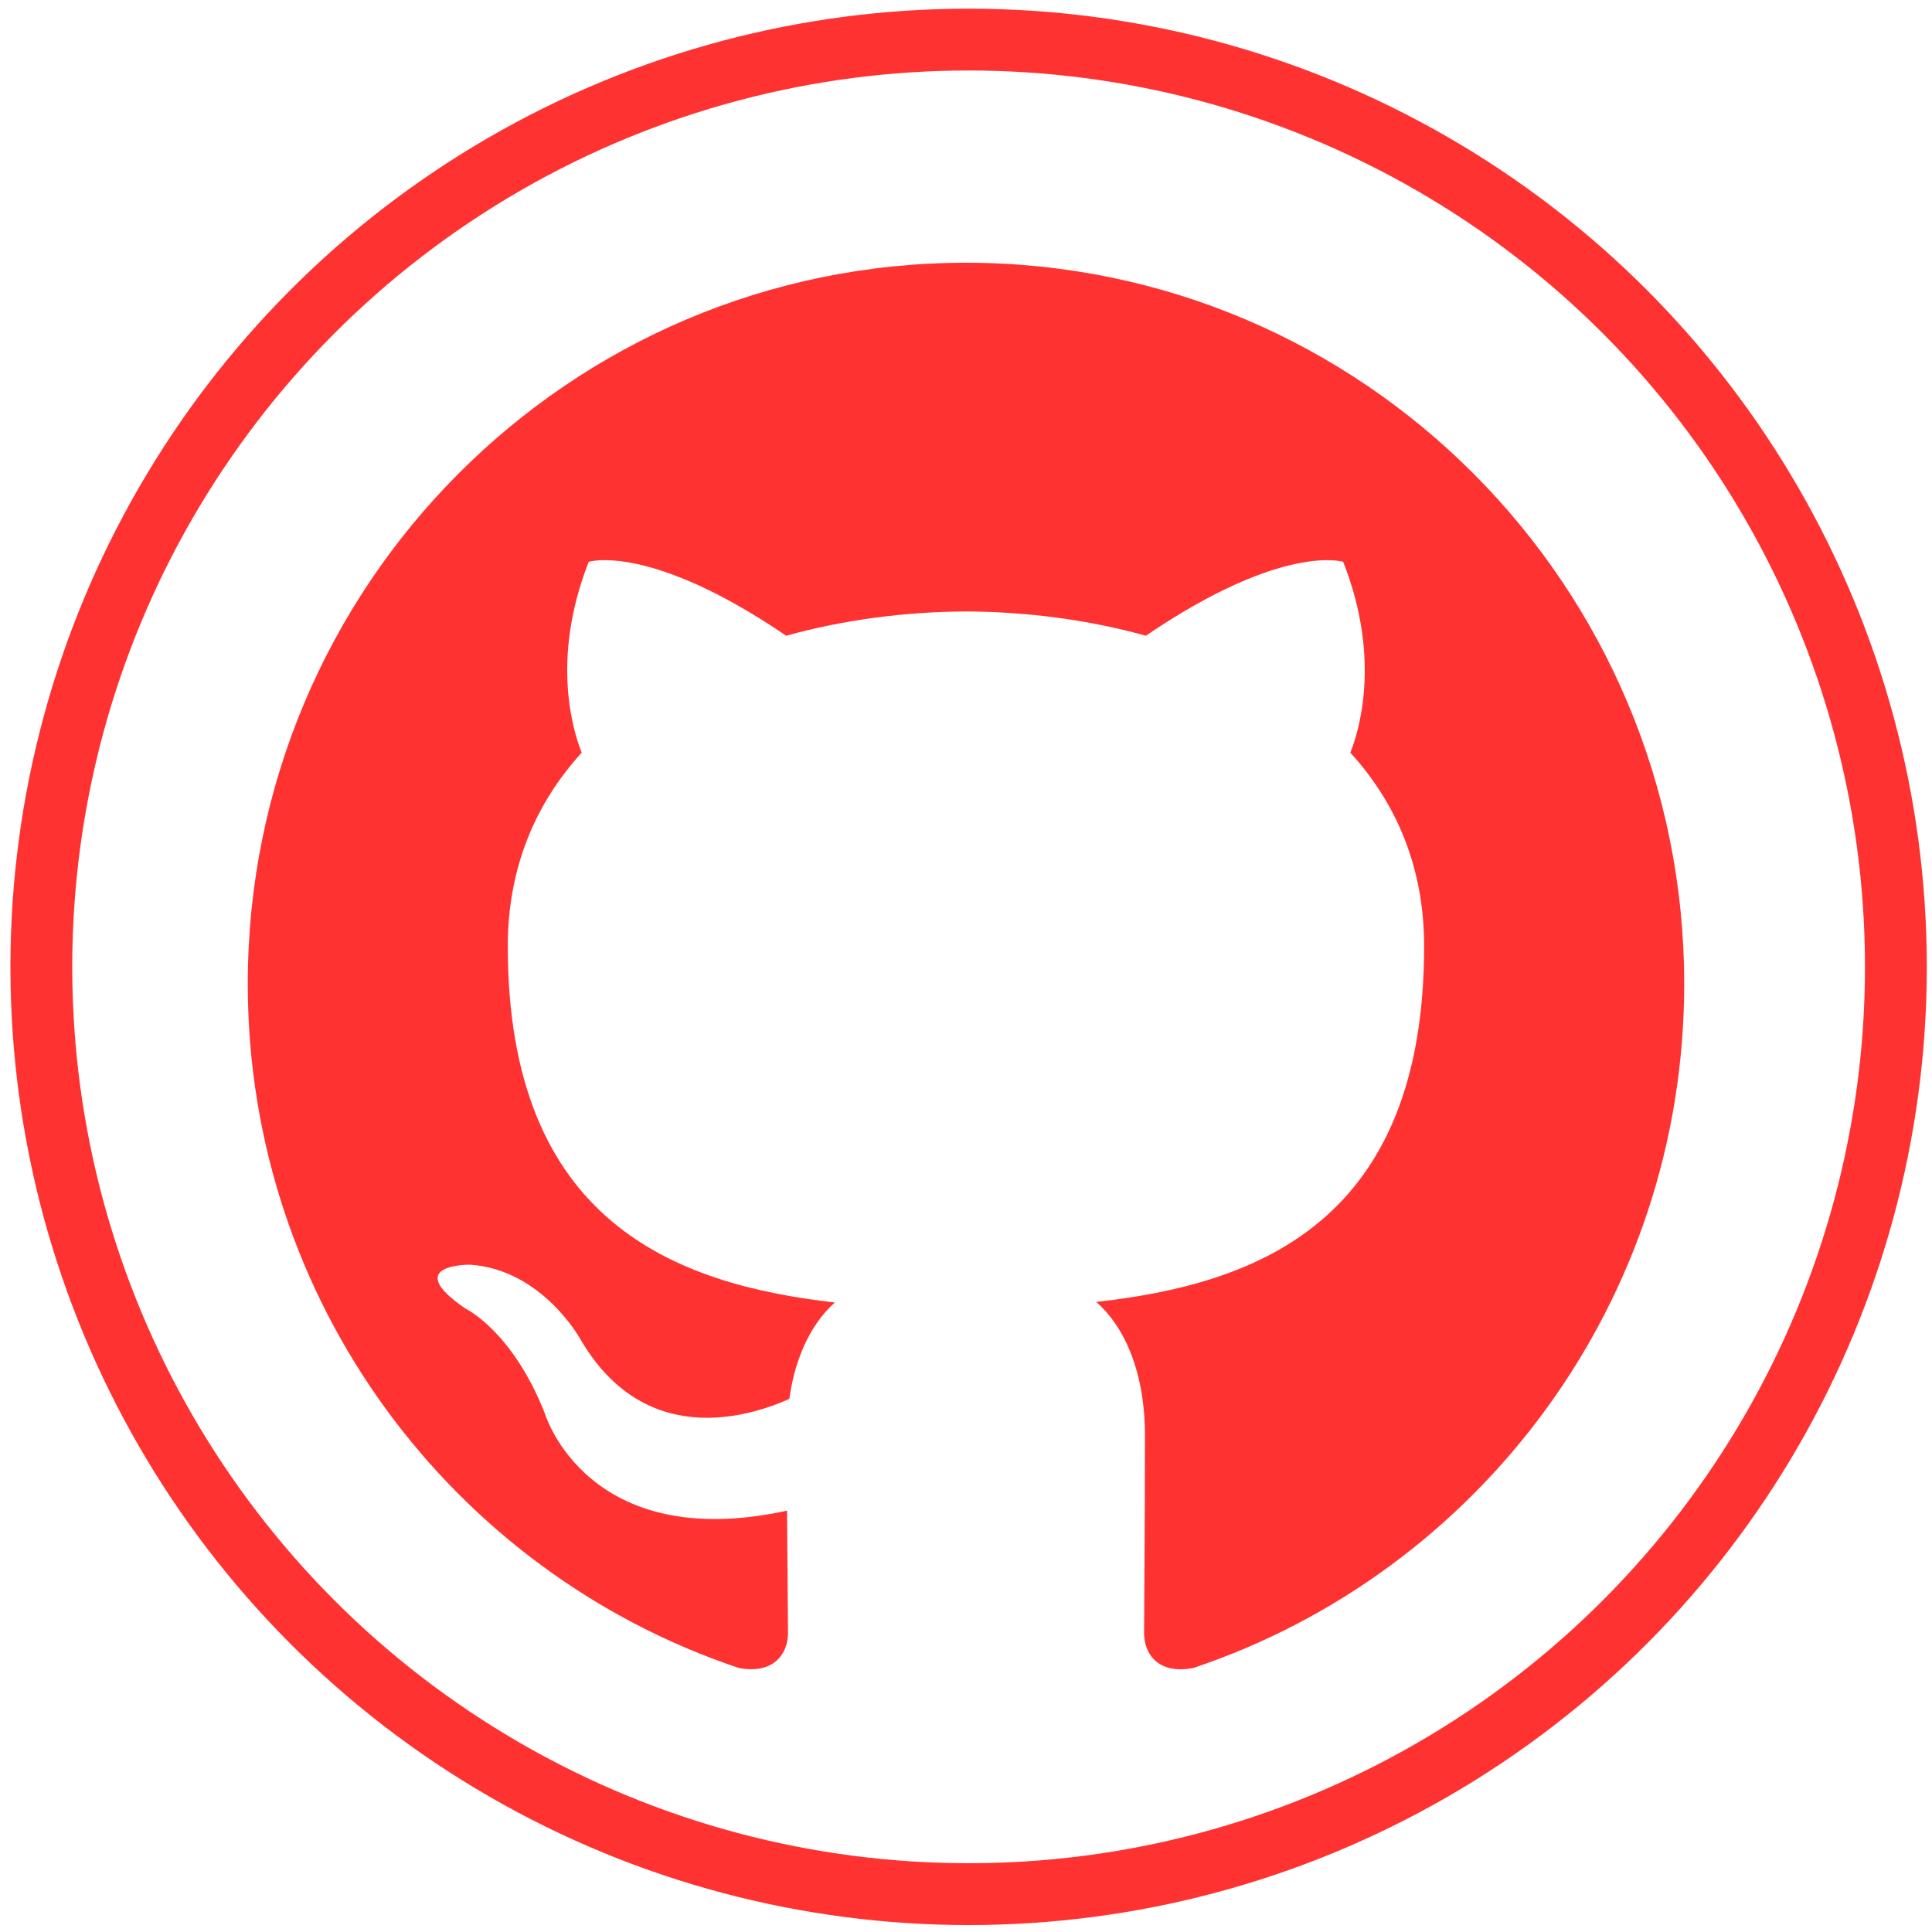 <?xml version="1.0" encoding="utf-8"?>
<!-- Generator: Adobe Illustrator 15.0.2, SVG Export Plug-In  -->
<!DOCTYPE svg PUBLIC "-//W3C//DTD SVG 1.1//EN" "http://www.w3.org/Graphics/SVG/1.1/DTD/svg11.dtd">
<svg version="1.1"
	 xmlns="http://www.w3.org/2000/svg" xmlns:xlink="http://www.w3.org/1999/xlink" xmlns:a="http://ns.adobe.com/AdobeSVGViewerExtensions/3.0/"
	 x="0px" y="0px" width="125px" height="125px" viewBox="-0.674 -0.561 125 125" enable-background="new -0.674 -0.561 125 125"
	 xml:space="preserve">
<defs>
</defs>
<circle fill="none" stroke="#FF3232" stroke-width="4" stroke-miterlimit="10" cx="61.995" cy="61.995" r="59.995"/>
<path id="Twitter_1_" display="none" fill="#FF3232" d="M102.614,39.283c-2.82,1.284-5.855,2.152-9.039,2.54
	c3.252-1.995,5.746-5.159,6.922-8.927c-3.045,1.847-6.41,3.191-10.004,3.911c-2.863-3.135-6.957-5.094-11.488-5.094
	c-8.688,0-15.736,7.228-15.736,16.142c0,1.265,0.135,2.494,0.404,3.676c-13.083-0.674-24.68-7.095-32.45-16.872
	c-1.356,2.393-2.13,5.168-2.13,8.124c0,5.598,2.779,10.54,7.003,13.435c-2.576-0.078-5.008-0.813-7.133-2.013v0.198
	c0,7.823,5.427,14.35,12.633,15.828c-1.32,0.377-2.712,0.568-4.149,0.568c-1.013,0-2.003-0.098-2.963-0.287
	c2.004,6.41,7.814,11.08,14.705,11.205c-5.387,4.33-12.178,6.914-19.552,6.914c-1.27,0-2.526-0.074-3.756-0.223
	c6.967,4.572,15.246,7.246,24.132,7.246c28.958,0,44.792-24.594,44.792-45.926c0-0.702-0.016-1.404-0.041-2.092
	C97.841,45.36,100.509,42.521,102.614,39.283"/>
<path id="LinkedIn_1_" display="none" fill="#FF3232" d="M96.984,90.901H81.443V68.429c0-5.882-2.432-9.897-7.776-9.897
	c-4.089,0-6.363,2.711-7.421,5.32c-0.396,0.939-0.334,2.244-0.334,3.549v23.5H50.515c0,0,0.198-39.807,0-43.425h15.397v6.815
	c0.908-2.98,5.827-7.233,13.679-7.233c9.74,0,17.394,6.247,17.394,19.696V90.901L96.984,90.901z M34.945,42.044h-0.099
	c-4.961,0-8.178-3.319-8.178-7.528c0-4.29,3.312-7.54,8.373-7.54c5.056,0,8.165,3.242,8.264,7.528
	C43.304,38.712,40.096,42.044,34.945,42.044L34.945,42.044L34.945,42.044z M28.441,47.476h13.705v43.425H28.441V47.476
	L28.441,47.476z"/>
<path id="Github_1_" fill="#FF3232" d="M61.823,16.439c-25.659,0-46.466,20.886-46.466,46.656c0,20.606,13.313,38.094,31.782,44.265
	c2.323,0.428,3.171-1.013,3.171-2.25c0-1.107-0.042-4.04-0.063-7.933c-12.928,2.821-15.655-6.254-15.655-6.254
	c-2.112-5.388-5.158-6.823-5.158-6.823c-4.22-2.895,0.32-2.836,0.32-2.836c4.661,0.328,7.115,4.808,7.115,4.808
	c4.148,7.13,10.877,5.068,13.526,3.874c0.42-3.015,1.623-5.071,2.95-6.235c-10.318-1.179-21.166-5.179-21.166-23.057
	c0-5.094,1.81-9.257,4.784-12.52c-0.479-1.181-2.074-5.922,0.453-12.345c0,0,3.904-1.254,12.778,4.782
	c3.709-1.035,7.683-1.551,11.635-1.572c3.946,0.021,7.923,0.537,11.634,1.572c8.871-6.036,12.767-4.782,12.767-4.782
	c2.533,6.423,0.94,11.165,0.461,12.345c2.98,3.263,4.776,7.426,4.776,12.52c0,17.923-10.864,21.865-21.216,23.02
	c1.669,1.442,3.154,4.286,3.154,8.64c0,6.239-0.057,11.268-0.057,12.797c0,1.248,0.836,2.7,3.193,2.244
	c18.451-6.183,31.753-23.654,31.753-44.259C108.295,37.325,87.488,16.439,61.823,16.439"/>
</svg>
